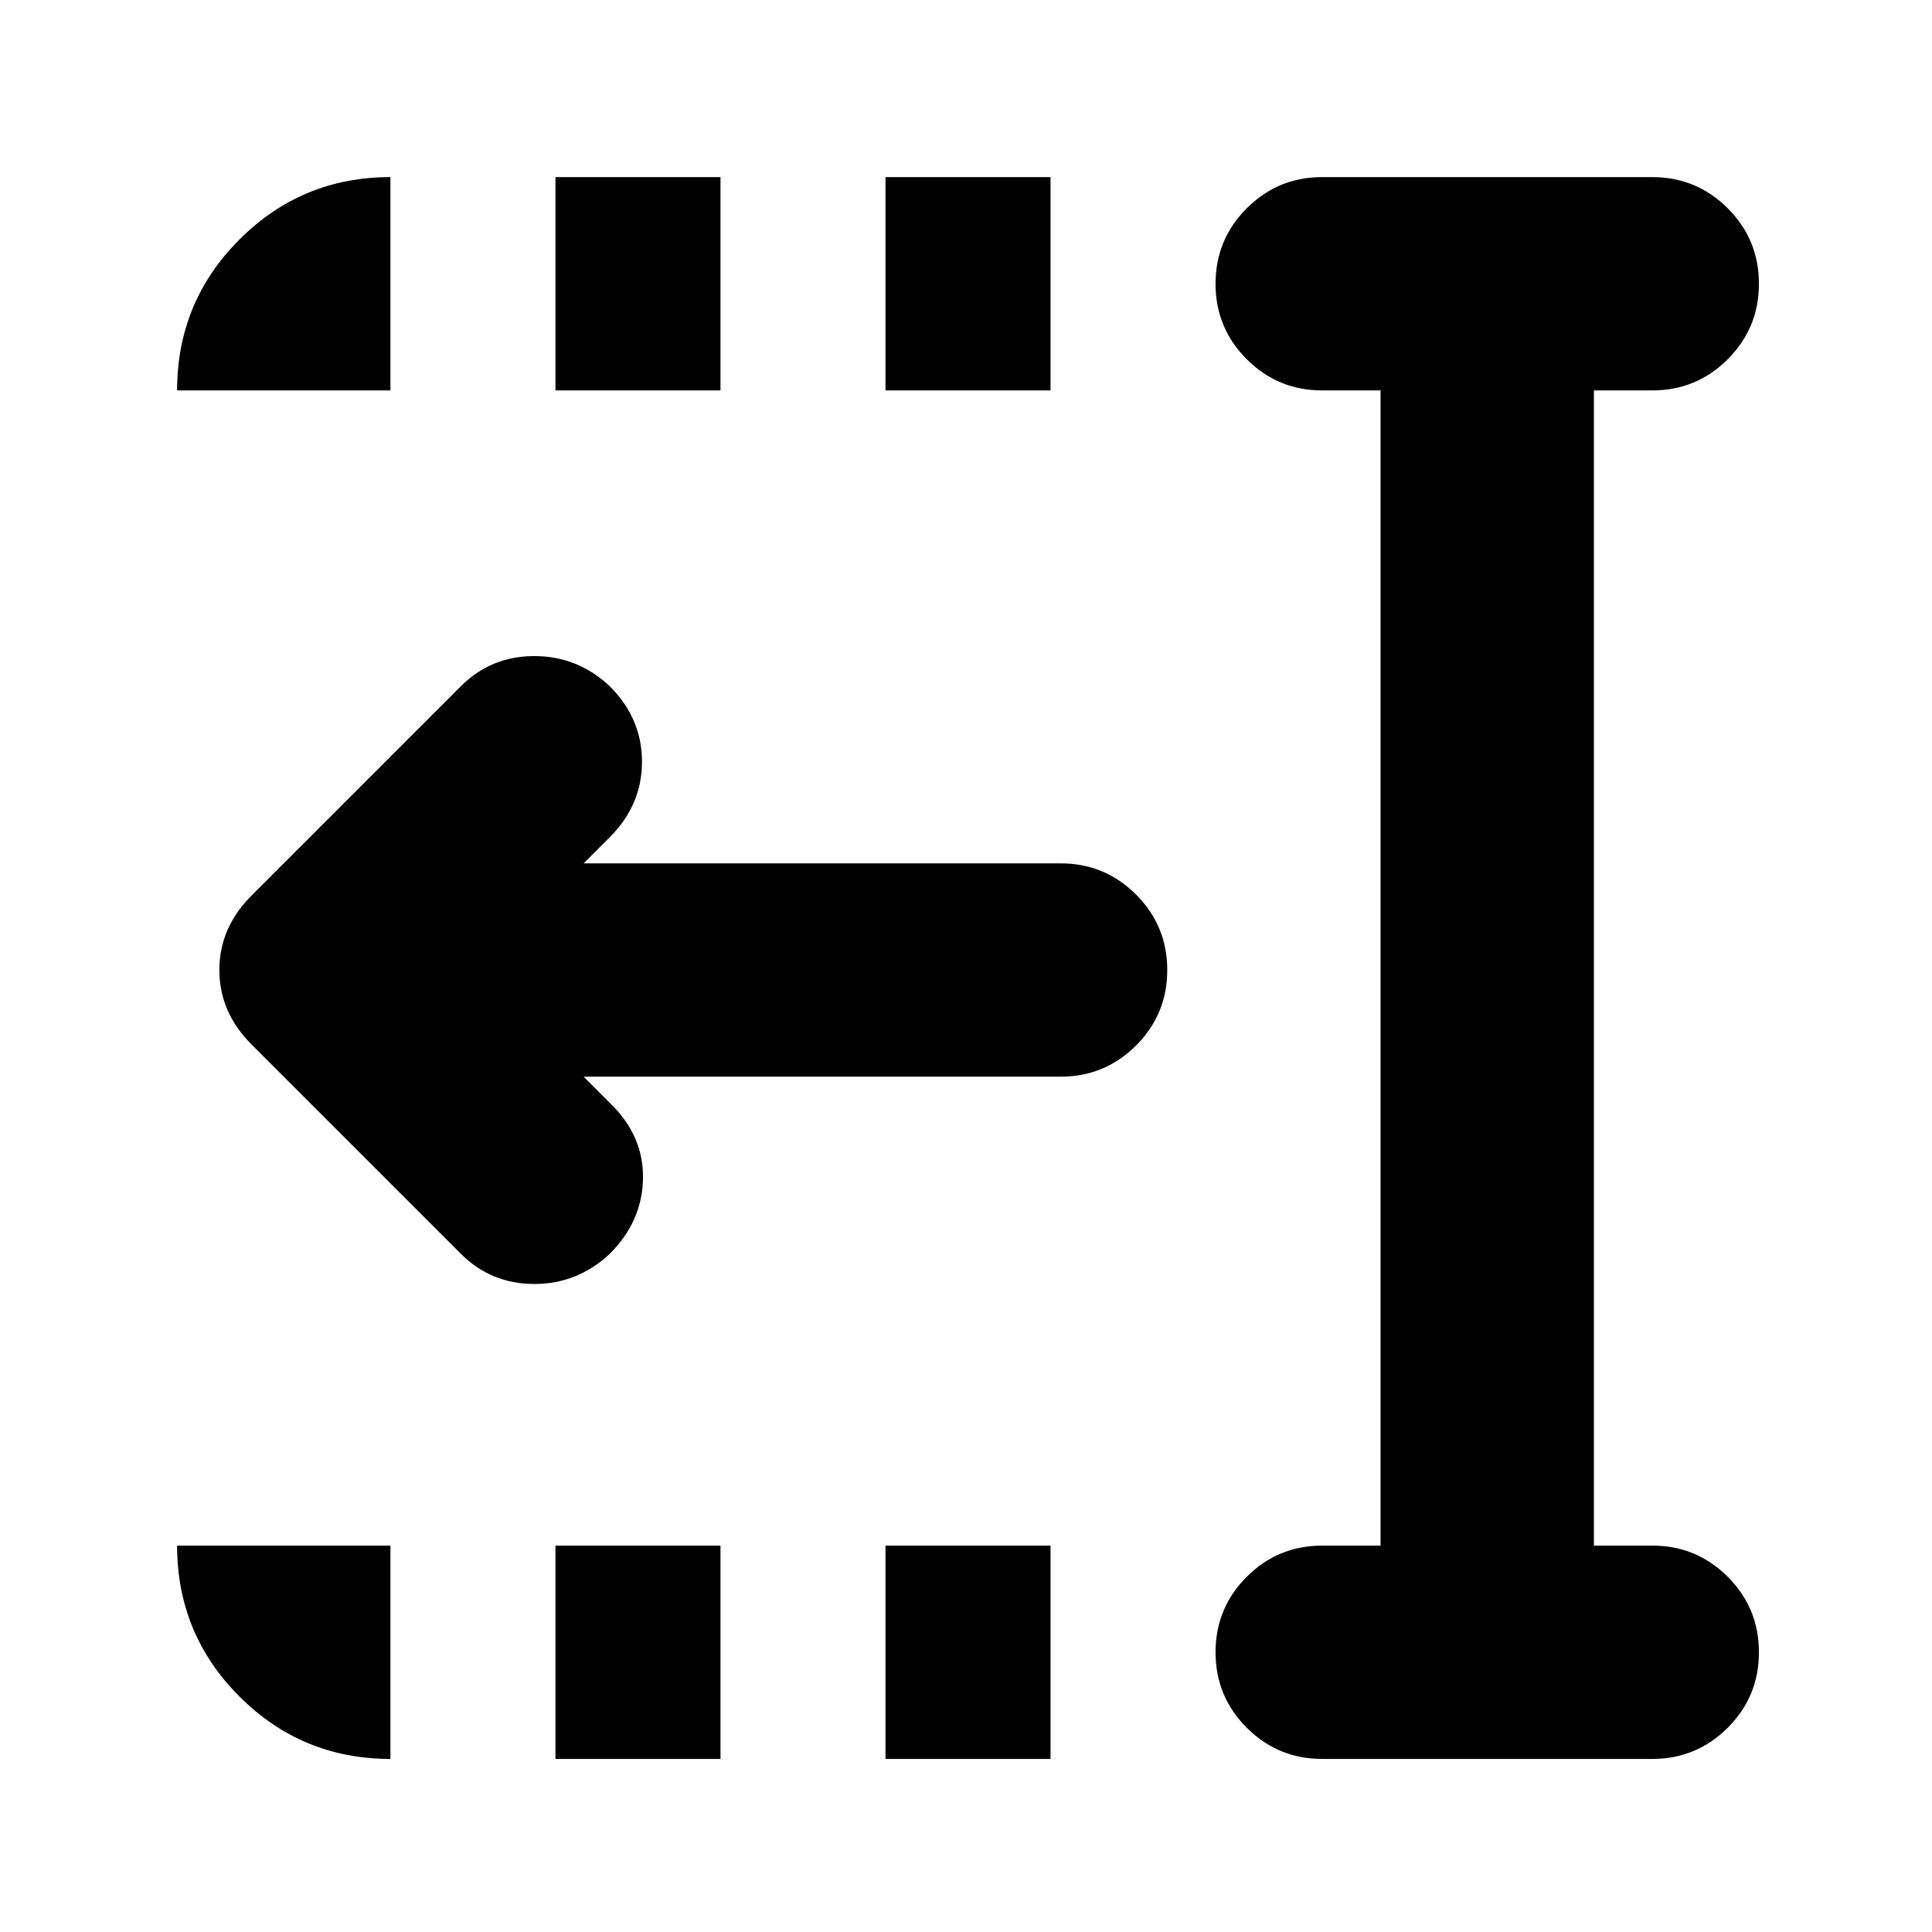 <svg xmlns="http://www.w3.org/2000/svg" height="24" viewBox="0 96 960 960" width="24"><path d="M440 290V184h82v106h-82Zm0 680V864h82v106h-82ZM276 290V184h82v106h-82Zm0 680V864h82v106h-82Zm-47-251L125 615q-16-16-16-37t16-37l104-104q15-15 36.5-15t37.5 15q16 16 16 37.5T303 512l-13 13h237q22 0 37.5 15.5T580 578q0 22-15.5 37.5T527 631H290l14 14q16 16 15.5 37T303 719q-16 15-37.5 15T229 719Zm428 251q-22 0-37.5-15.5T604 917q0-22 15.5-37.5T657 864h29V290h-29q-22 0-37.5-15.5T604 237q0-22 15.5-37.5T657 184h164q22 0 37.5 15.5T874 237q0 22-15.5 37.5T821 290h-29v574h29q22 0 37.5 15.5T874 917q0 22-15.5 37.5T821 970H657ZM88 290q0-44 31-75t75-31v106H88Zm106 680q-44 0-75-31t-31-75h106v106Z"/></svg>